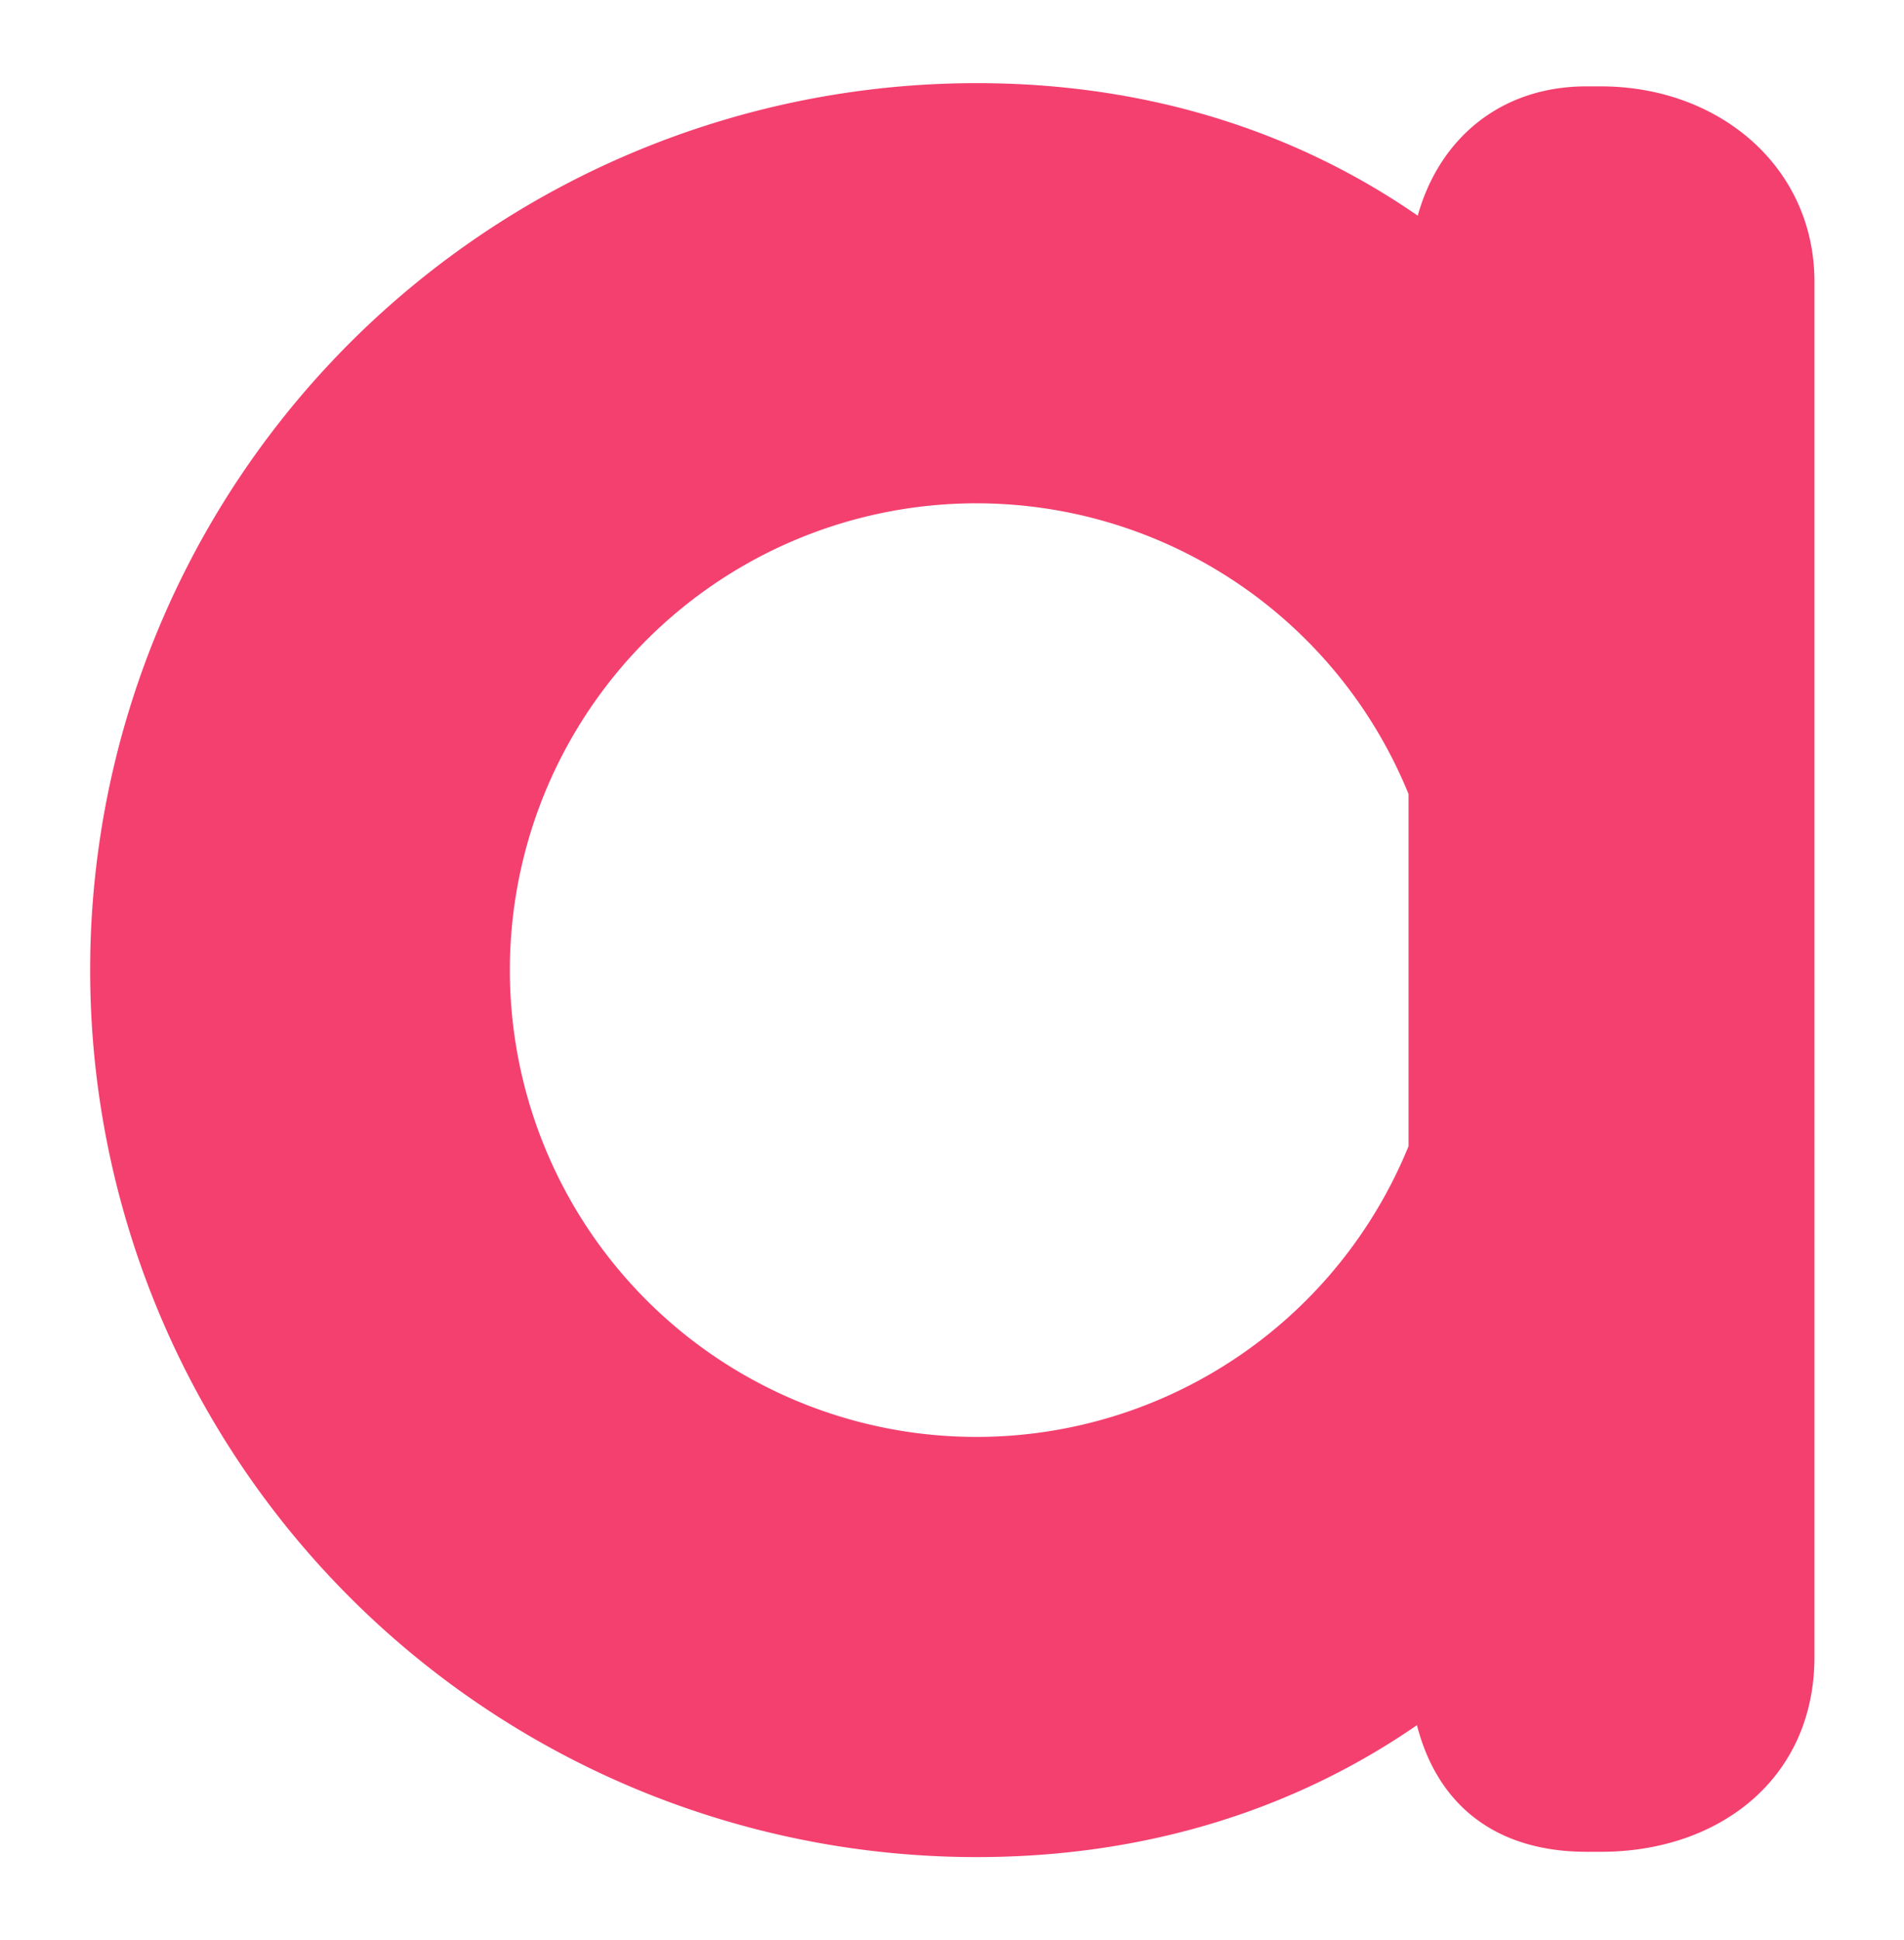 <svg id="a07dc445-52a1-4025-ac6c-893efd070175" data-name="Layer 1" xmlns="http://www.w3.org/2000/svg" width="248.36" height="252.96" viewBox="0 0 248.36 252.96">
  <defs>
    <style>
      .b6de6cea-0890-4f77-b0ac-7ceb77226d9e {
        fill: #f4406f;
      }
    </style>
  </defs>
  <path class="b6de6cea-0890-4f77-b0ac-7ceb77226d9e" d="M208.8,11.26h-1.87c-11.12,0-19.17,6.74-22,16.86-15.82-10.95-35.22-17.28-57.53-17.28a115.64,115.64,0,0,0,0,231.28c22.26,0,41.63-6.3,57.43-17.2,2.61,10.23,10.09,16.51,22.14,16.51h1.87c15.34,0,27.84-9.48,27.84-25.42V36.67C236.64,21.7,224.19,11.26,208.8,11.26ZM127.36,187.34a60.86,60.86,0,1,1,56.37-83.82v45.92A60.87,60.87,0,0,1,127.36,187.34Z"/>
</svg>
